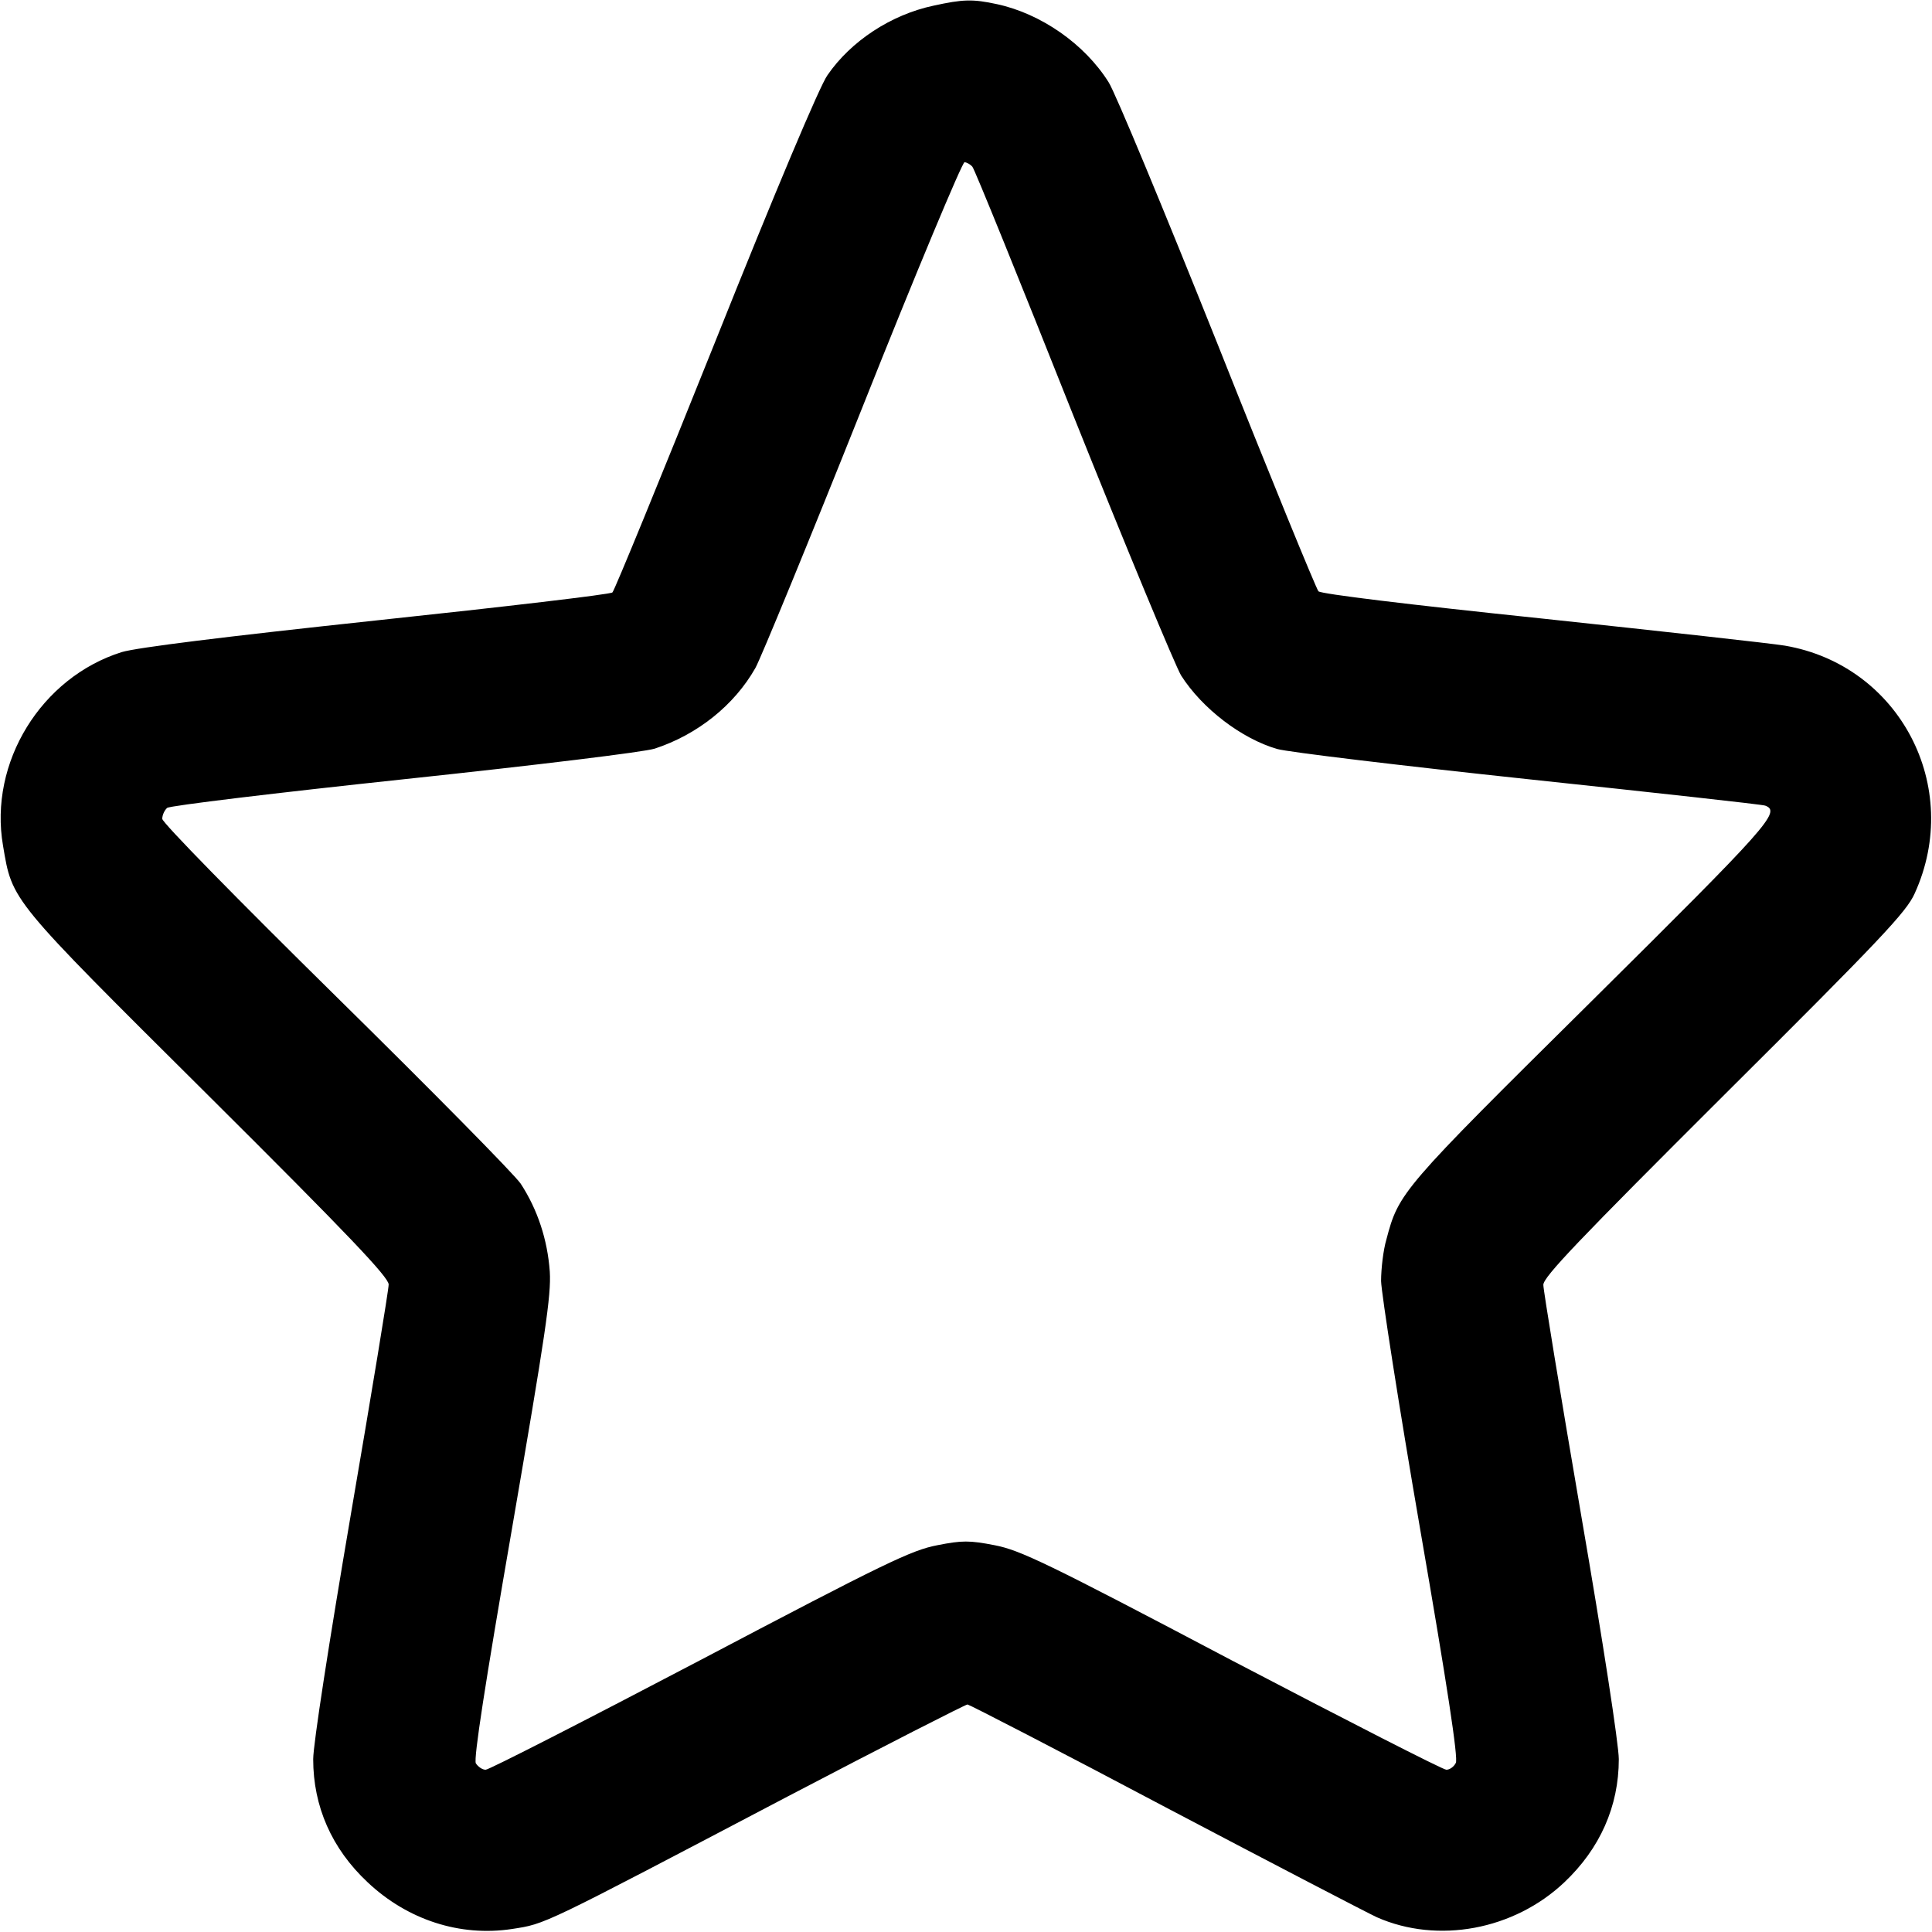 <?xml version="1.0" standalone="no"?>
<!DOCTYPE svg PUBLIC "-//W3C//DTD SVG 20010904//EN"
 "http://www.w3.org/TR/2001/REC-SVG-20010904/DTD/svg10.dtd">
<svg version="1.0" xmlns="http://www.w3.org/2000/svg"
 width="512pt" height="512pt" viewBox="0 0 512 512"
 preserveAspectRatio="xMidYMid meet">

<g transform="translate(0,512) scale(0.1,-0.1)"
fill="#000000" stroke="none">
<path d="M2474 5105 c-113 -24 -219 -94 -281 -184 -20 -27 -140 -312 -297
-705 -145 -362 -268 -662 -273 -666 -4 -5 -285 -38 -624 -74 -411 -44 -635
-72 -676 -84 -214 -67 -353 -293 -315 -513 25 -148 16 -137 543 -661 375 -373
479 -483 479 -502 0 -14 -45 -287 -100 -608 -58 -340 -100 -611 -100 -650 0
-125 49 -237 144 -326 106 -100 245 -145 383 -124 90 14 73 6 732 352 256 134
470 243 475 243 6 -1 243 -123 526 -273 283 -149 535 -280 559 -291 161 -71
363 -34 497 93 94 89 144 201 144 326 0 38 -42 312 -100 648 -55 321 -100 595
-100 609 0 21 94 119 479 503 416 414 483 485 505 534 129 283 -40 605 -344
657 -36 6 -326 38 -645 72 -355 37 -584 65 -591 72 -6 7 -127 302 -268 657
-142 355 -271 666 -288 692 -64 102 -180 182 -296 207 -65 14 -90 13 -168 -4z
m103 -427 c6 -7 126 -303 267 -658 142 -355 271 -665 286 -690 56 -88 161
-168 255 -195 28 -8 327 -44 665 -80 338 -36 621 -67 628 -70 43 -16 9 -53
-462 -520 -503 -498 -509 -505 -542 -630 -8 -27 -14 -77 -14 -110 1 -33 47
-330 104 -660 71 -410 101 -606 94 -617 -5 -10 -16 -18 -25 -18 -9 0 -265 131
-569 290 -491 259 -561 292 -628 305 -67 13 -86 13 -152 0 -68 -13 -137 -46
-629 -305 -303 -159 -559 -290 -568 -290 -9 0 -20 8 -26 17 -6 13 24 207 96
623 88 512 104 617 100 680 -6 84 -32 164 -77 233 -17 25 -237 248 -490 497
-261 257 -460 460 -460 470 0 10 6 23 13 29 8 6 290 40 628 76 357 38 635 72
664 81 113 37 211 115 267 214 14 25 142 336 284 692 142 357 264 648 270 648
6 0 16 -6 21 -12z"/>
</g>
</svg>
